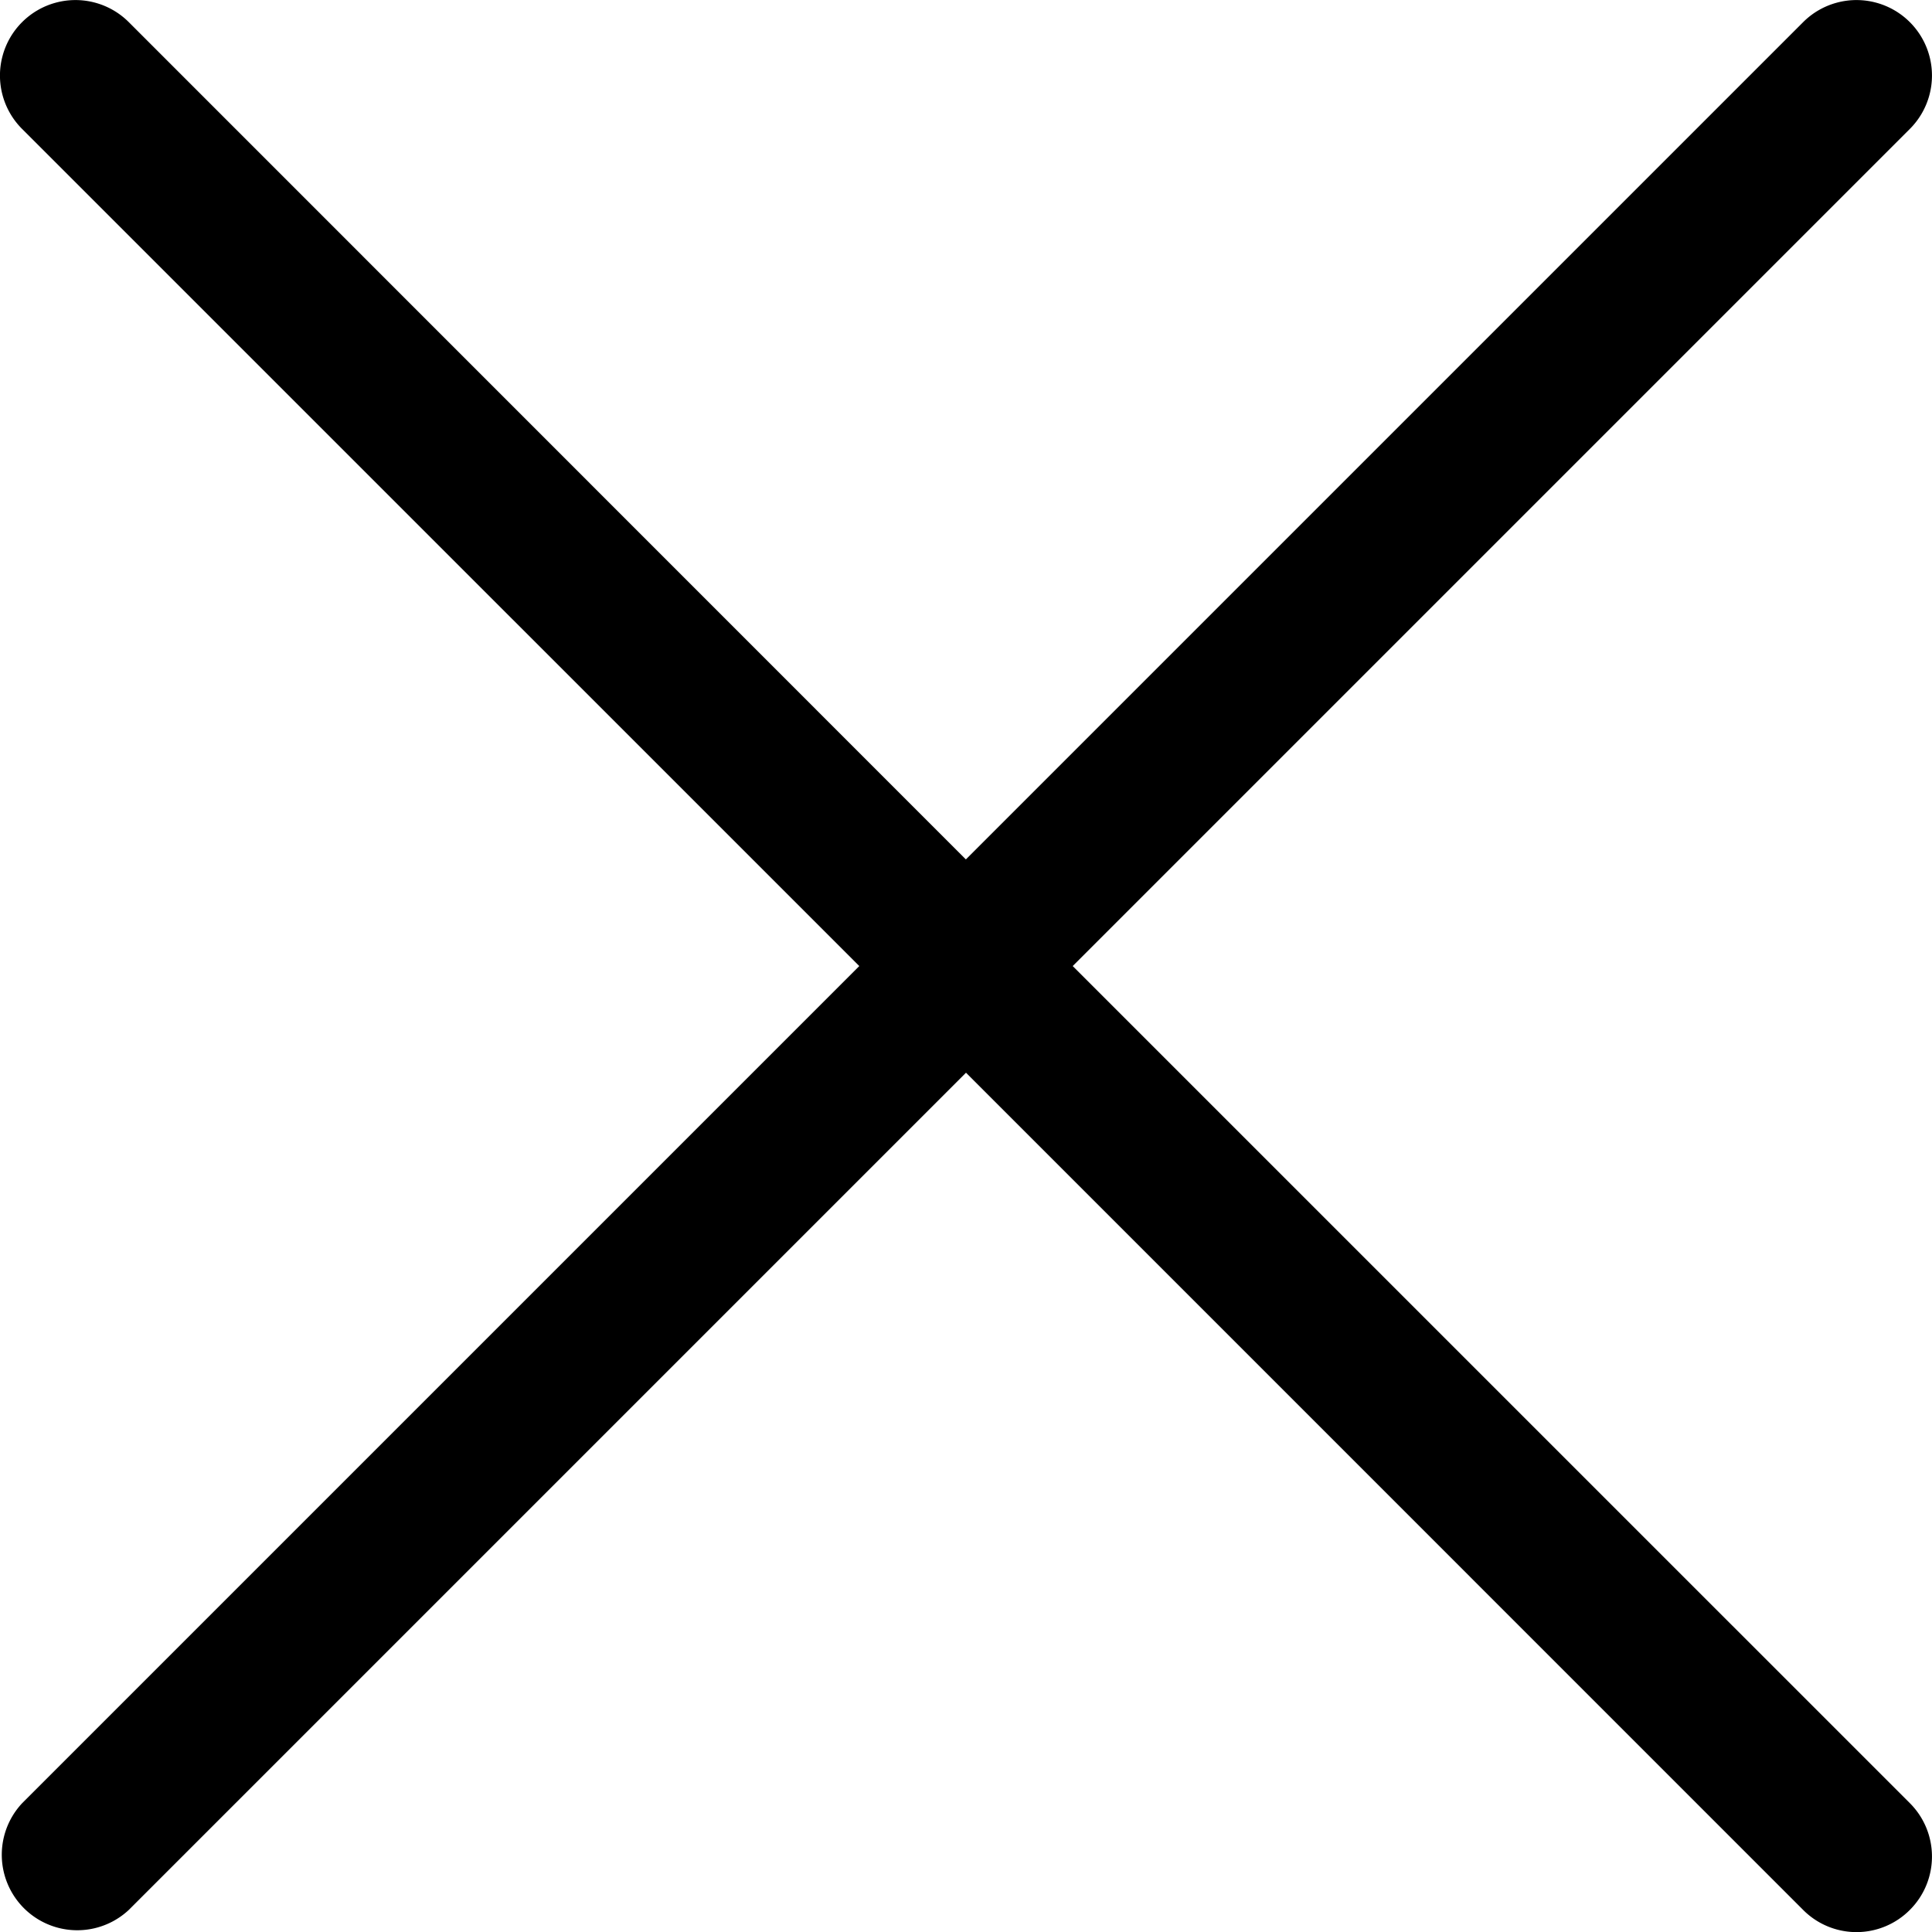 <svg width="30" height="30" fill="none" xmlns="http://www.w3.org/2000/svg"><g clip-path="url(#clip0)"><path d="M16.657 15.001l13-13A1.172 1.172 0 1027.998.345l-13 13L2 .344A1.172 1.172 0 10.343 2.002l13 12.999-13 13A1.172 1.172 0 002 29.657l13-13 12.999 13a1.168 1.168 0 001.657 0c.458-.458.458-1.2 0-1.658L16.656 15z" fill="#000"/></g><defs><clipPath id="clip0"><path fill="#fff" d="M0 0h30v30H0z"/></clipPath></defs></svg>